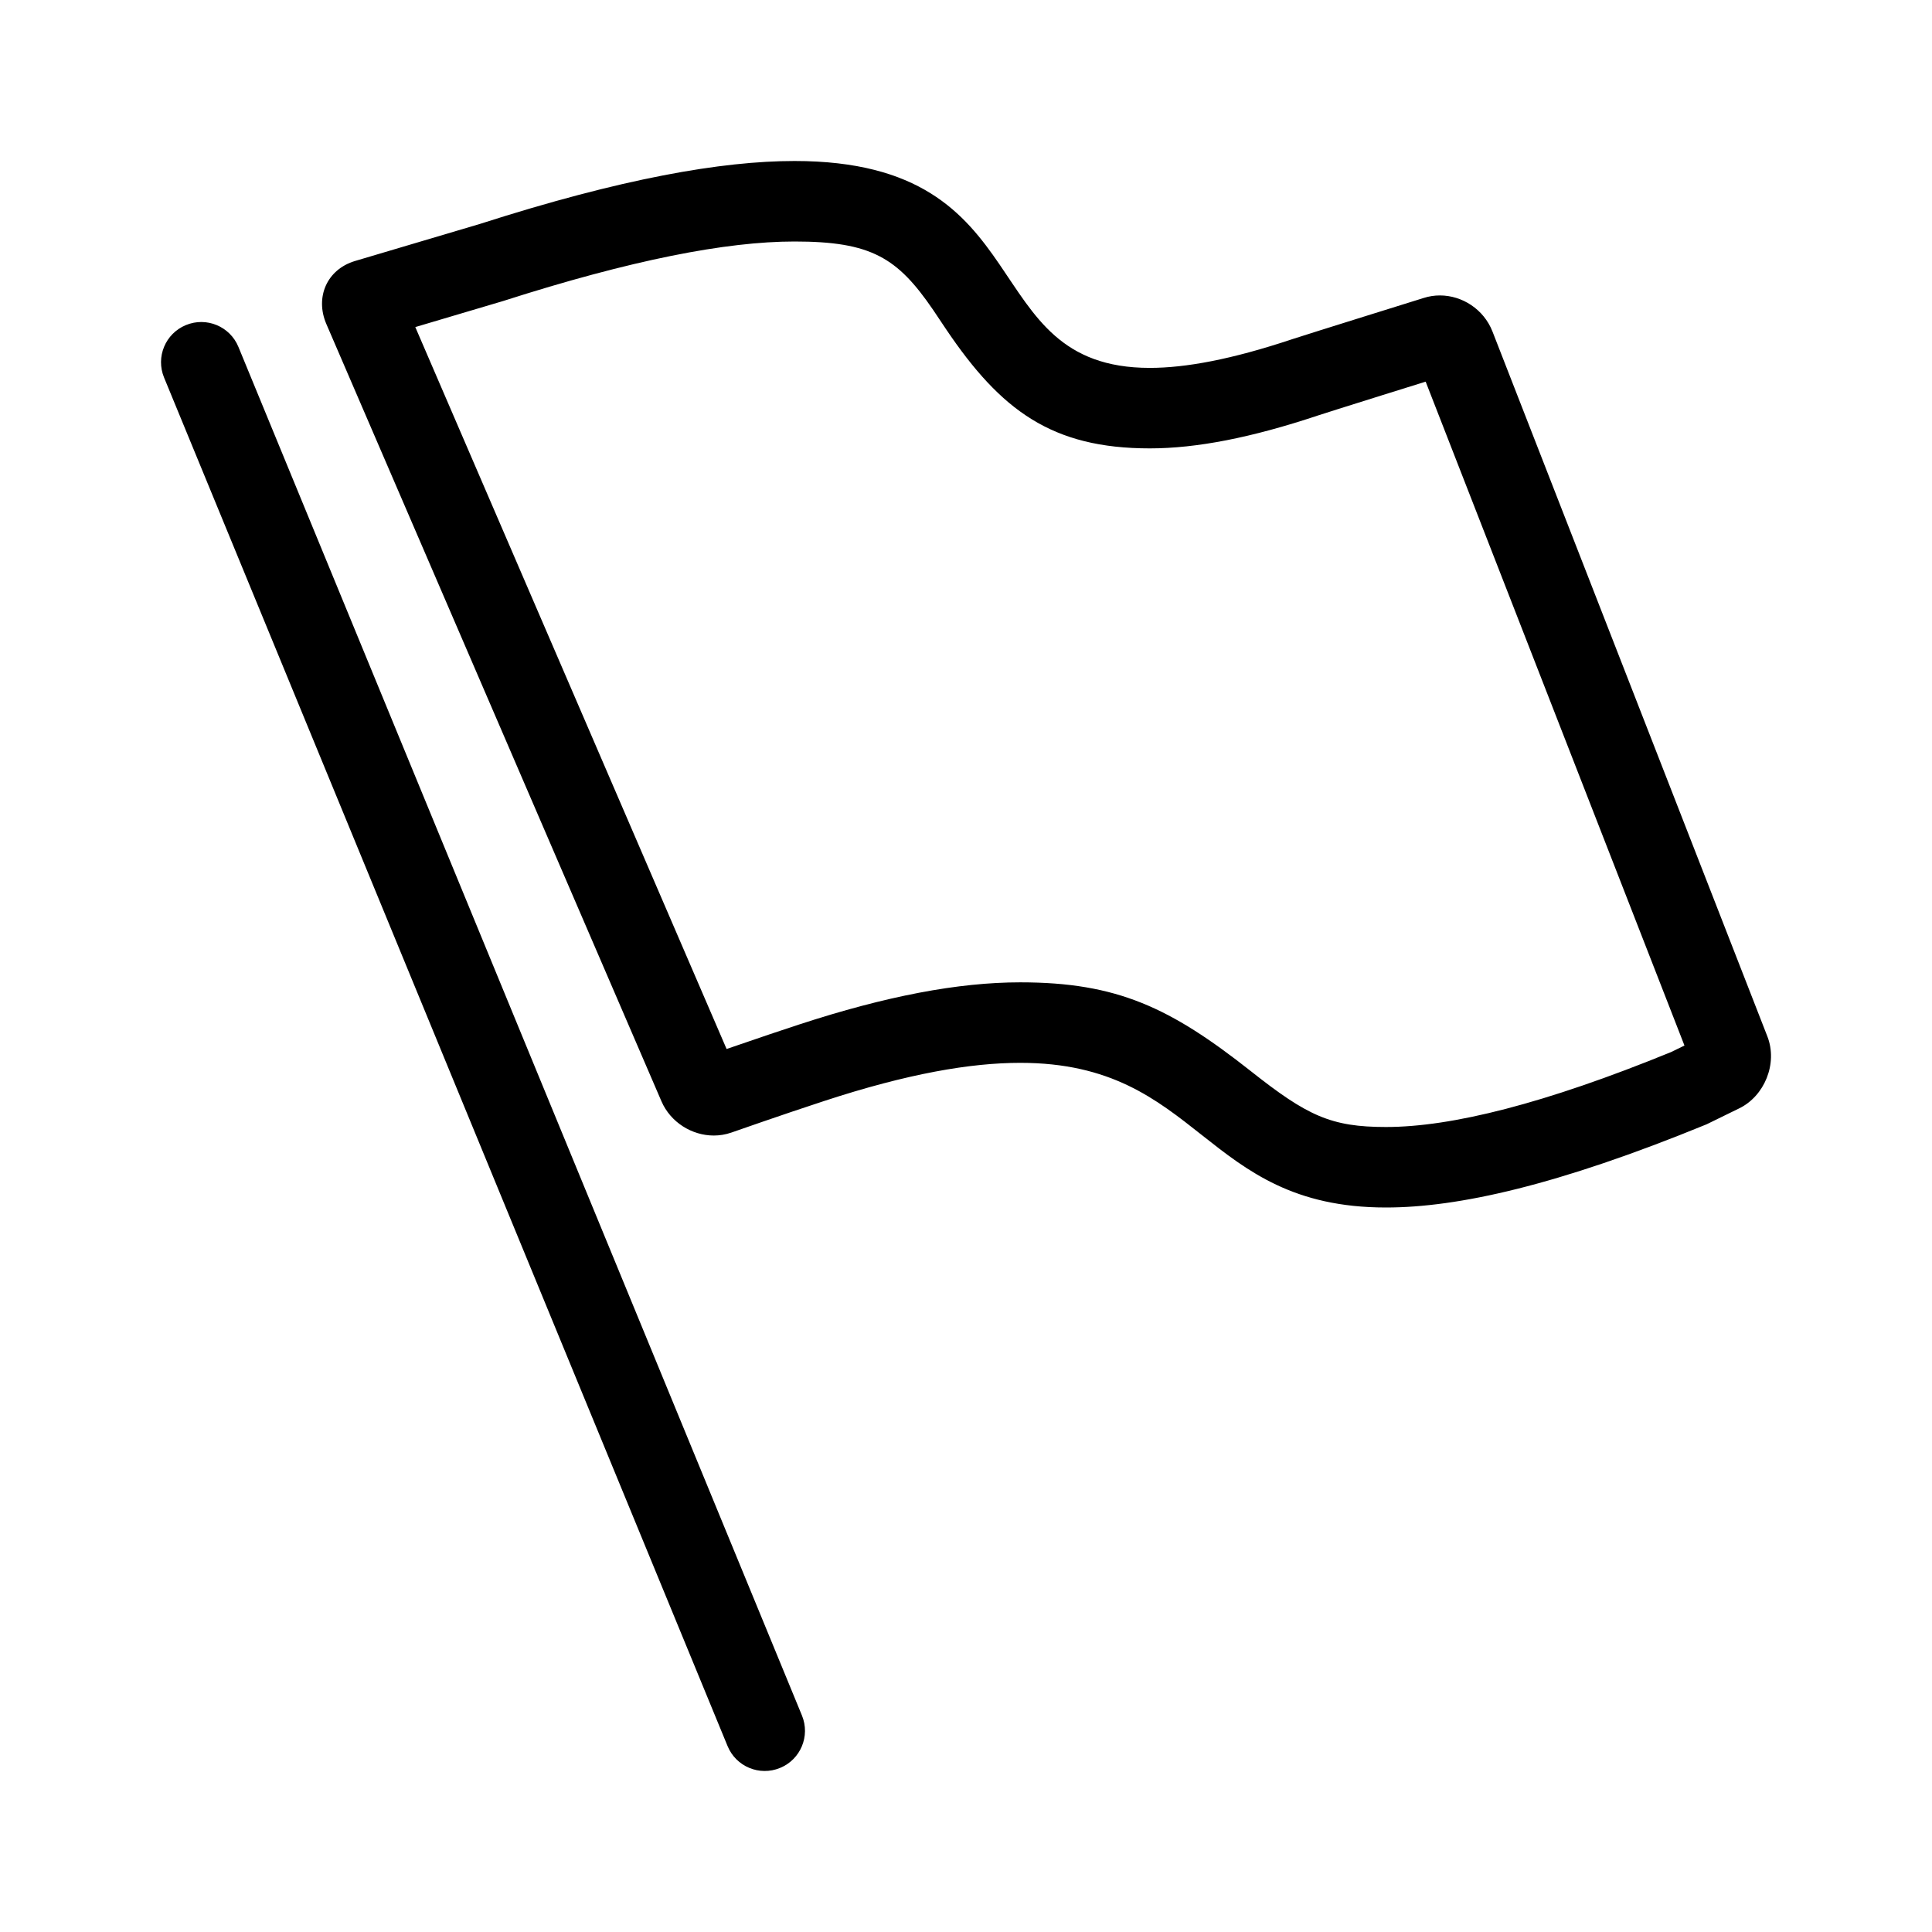 <svg xmlns="http://www.w3.org/2000/svg" xmlns:xlink="http://www.w3.org/1999/xlink" width="24" height="24" version="1.1" viewBox="0 0 24 24"><path d="M21.955,12.875 C22.086,13.211 21.92,13.617 21.602,13.77 L21.199,13.967 C19.345,14.727 18.108,15 17.217,15 C14.93,15 14.924,13.203 12.674,13.203 C12.06,13.203 11.278,13.336 10.238,13.677 C9.741,13.839 9.083,14.07 9.083,14.07 C9.012,14.094 8.939,14.106 8.867,14.106 C8.595,14.106 8.33,13.942 8.217,13.681 L4.054,4.025 C3.911,3.693 4.061,3.346 4.411,3.242 L5.964,2.781 C7.722,2.217 8.966,2 9.87,2 C12.977,2 12.083,4.57 14.283,4.57 C14.728,4.57 15.299,4.465 16.054,4.213 C16.245,4.15 17.687,3.701 17.687,3.701 C17.753,3.68 17.82,3.67 17.887,3.67 C18.164,3.67 18.432,3.842 18.54,4.118 L21.955,12.875 Z M17.71,4.741 C17.468,4.816 17.461,4.819 17.159,4.913 C16.729,5.048 16.438,5.139 16.37,5.162 C15.548,5.436 14.867,5.57 14.283,5.57 C13.069,5.57 12.434,5.101 11.752,4.089 C11.669,3.964 11.628,3.903 11.592,3.85 C11.148,3.201 10.824,3 9.87,3 C9.022,3 7.843,3.229 6.248,3.74 L5.159,4.063 L9.026,13.031 C9.206,12.969 9.388,12.907 9.562,12.848 C9.587,12.84 9.587,12.84 9.613,12.831 C9.726,12.793 9.831,12.758 9.926,12.727 C11.008,12.373 11.905,12.203 12.674,12.203 C13.877,12.203 14.537,12.516 15.538,13.306 C16.241,13.862 16.534,14 17.217,14 C18.031,14 19.191,13.71 20.759,13.069 L20.925,12.988 L17.71,4.741 Z M2.038,4.69 C1.933,4.435 2.054,4.143 2.31,4.038 C2.565,3.933 2.857,4.054 2.962,4.31 L9.962,21.31 C10.067,21.565 9.946,21.857 9.69,21.962 C9.435,22.067 9.143,21.946 9.038,21.69 L2.038,4.69 Z"/></svg>